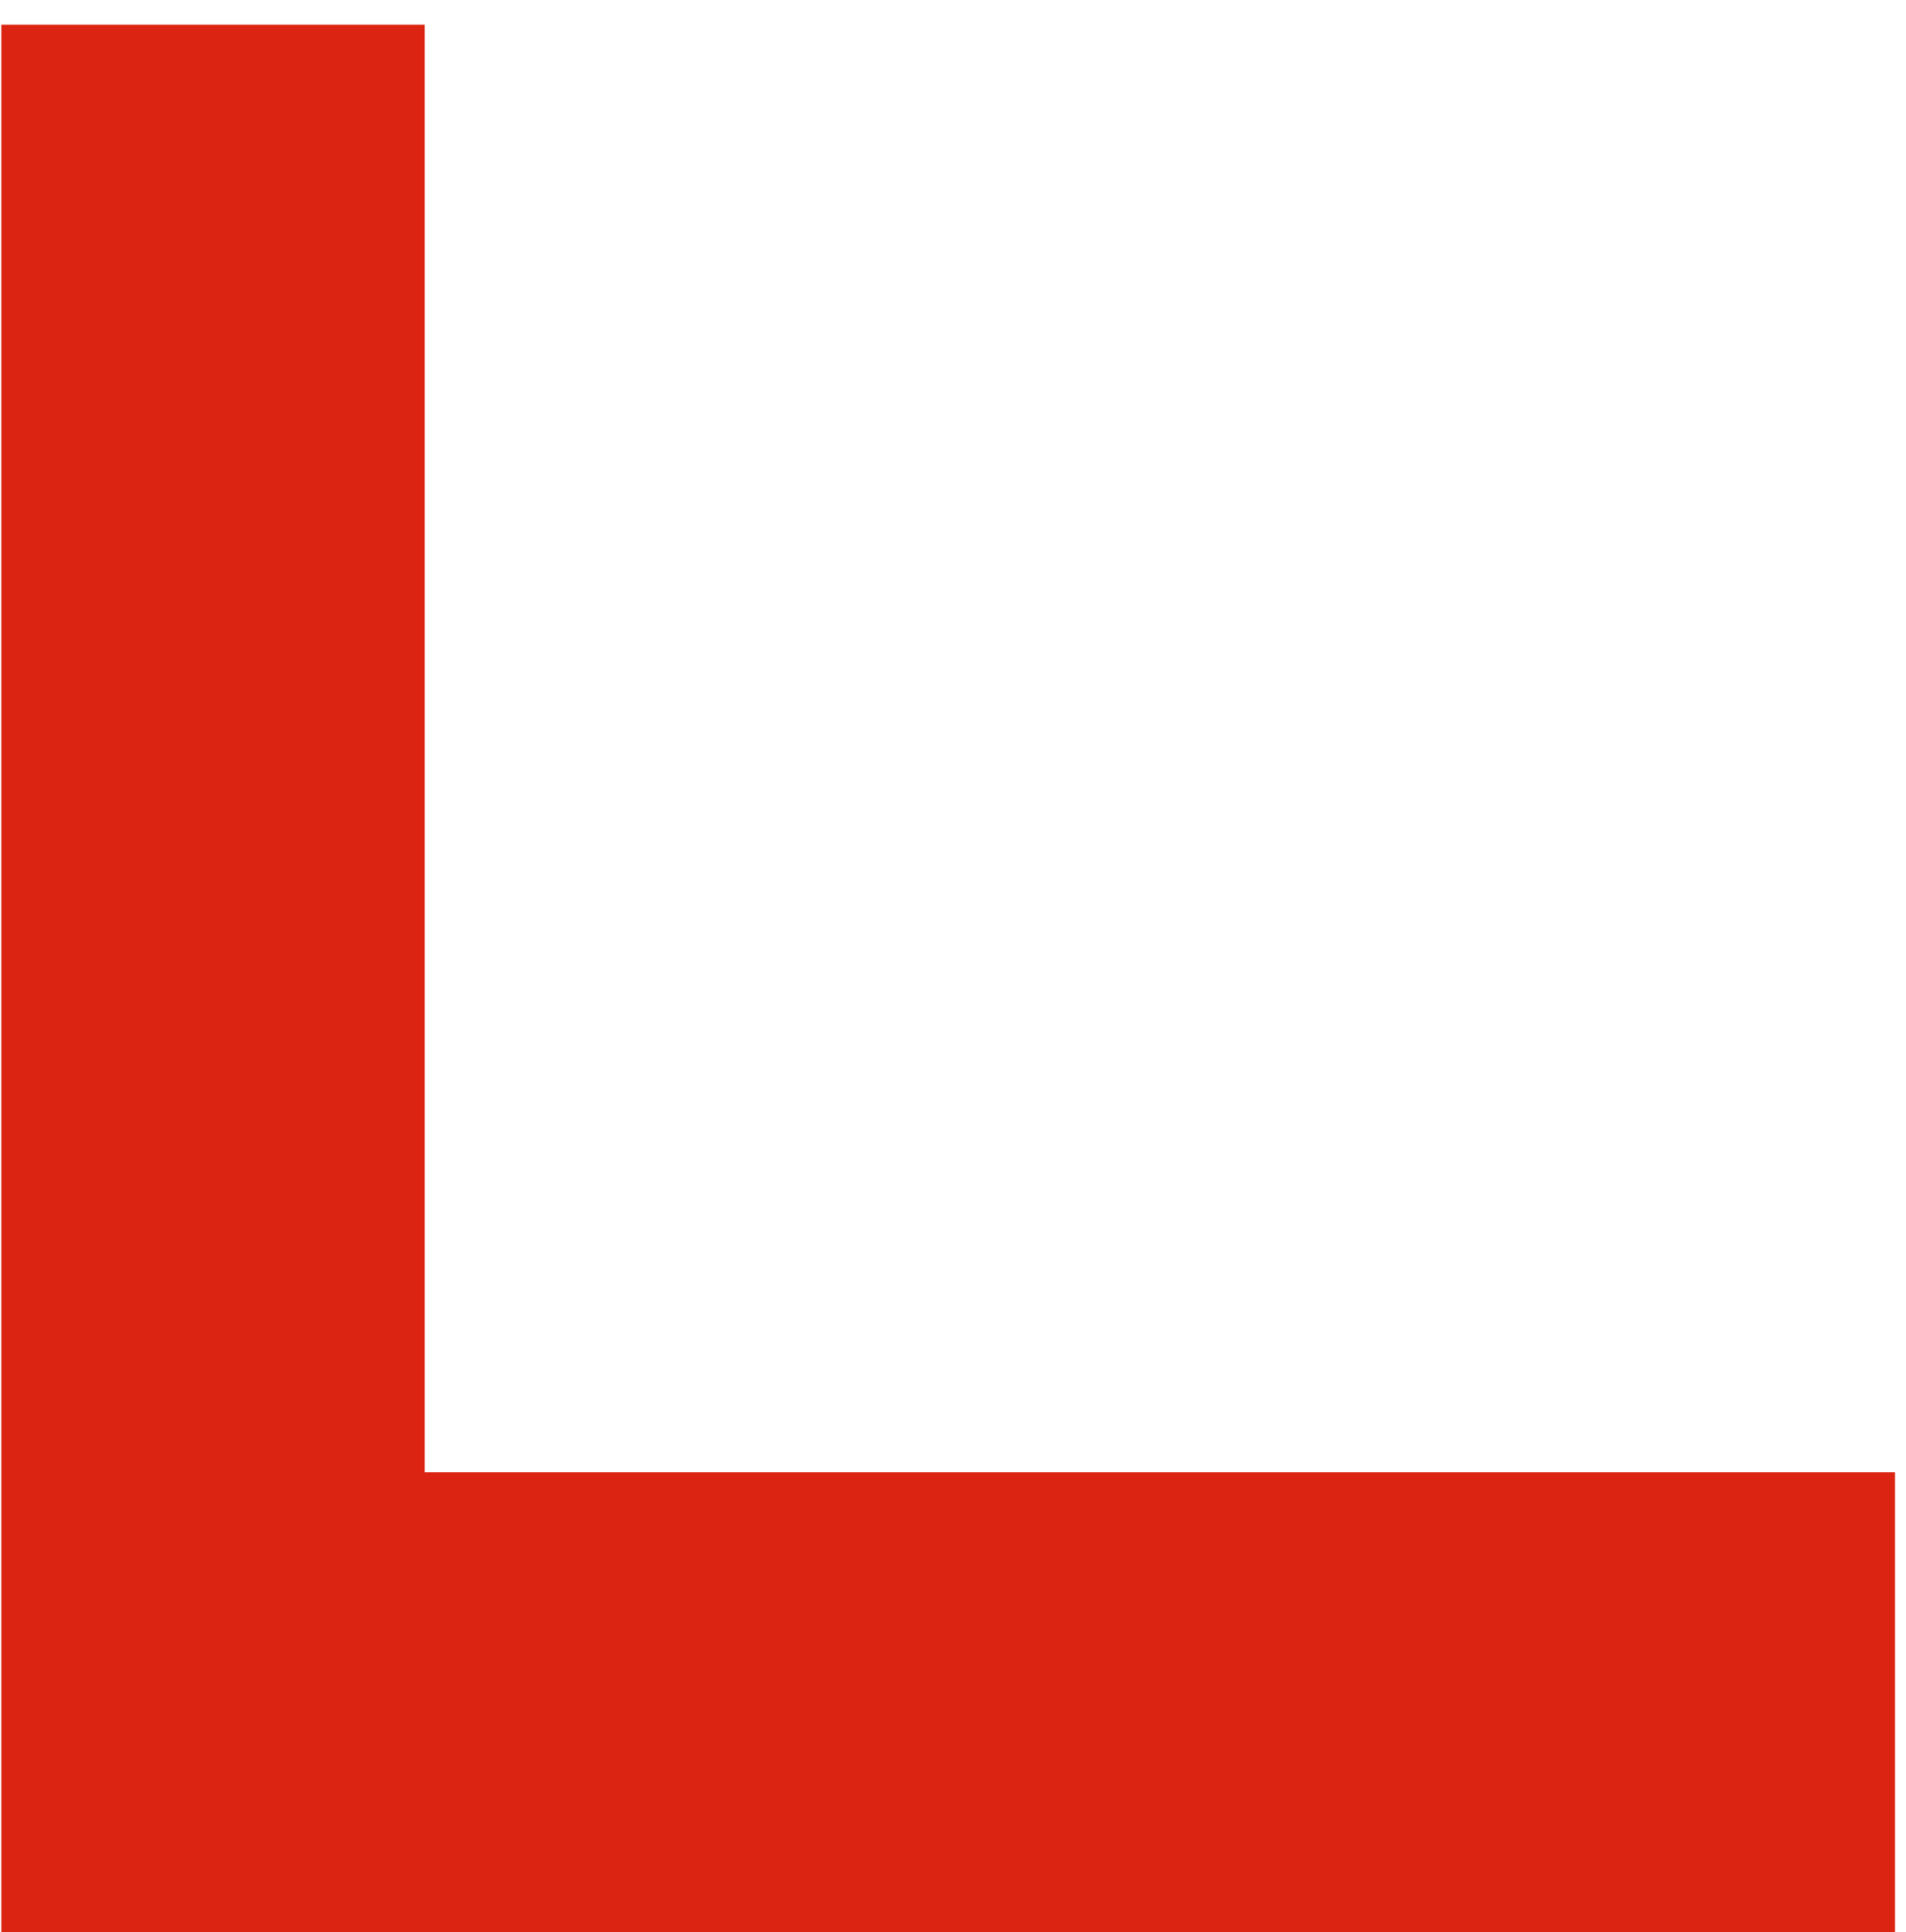 <svg width="73" height="74" viewBox="0 0 73 74" fill="none" xmlns="http://www.w3.org/2000/svg">
<path d="M0.051 74L0.051 0.947L16.264 0.947L16.264 56.385L72.578 56.385L72.578 74L0.051 74Z" fill="#DB2512"/>
</svg>
